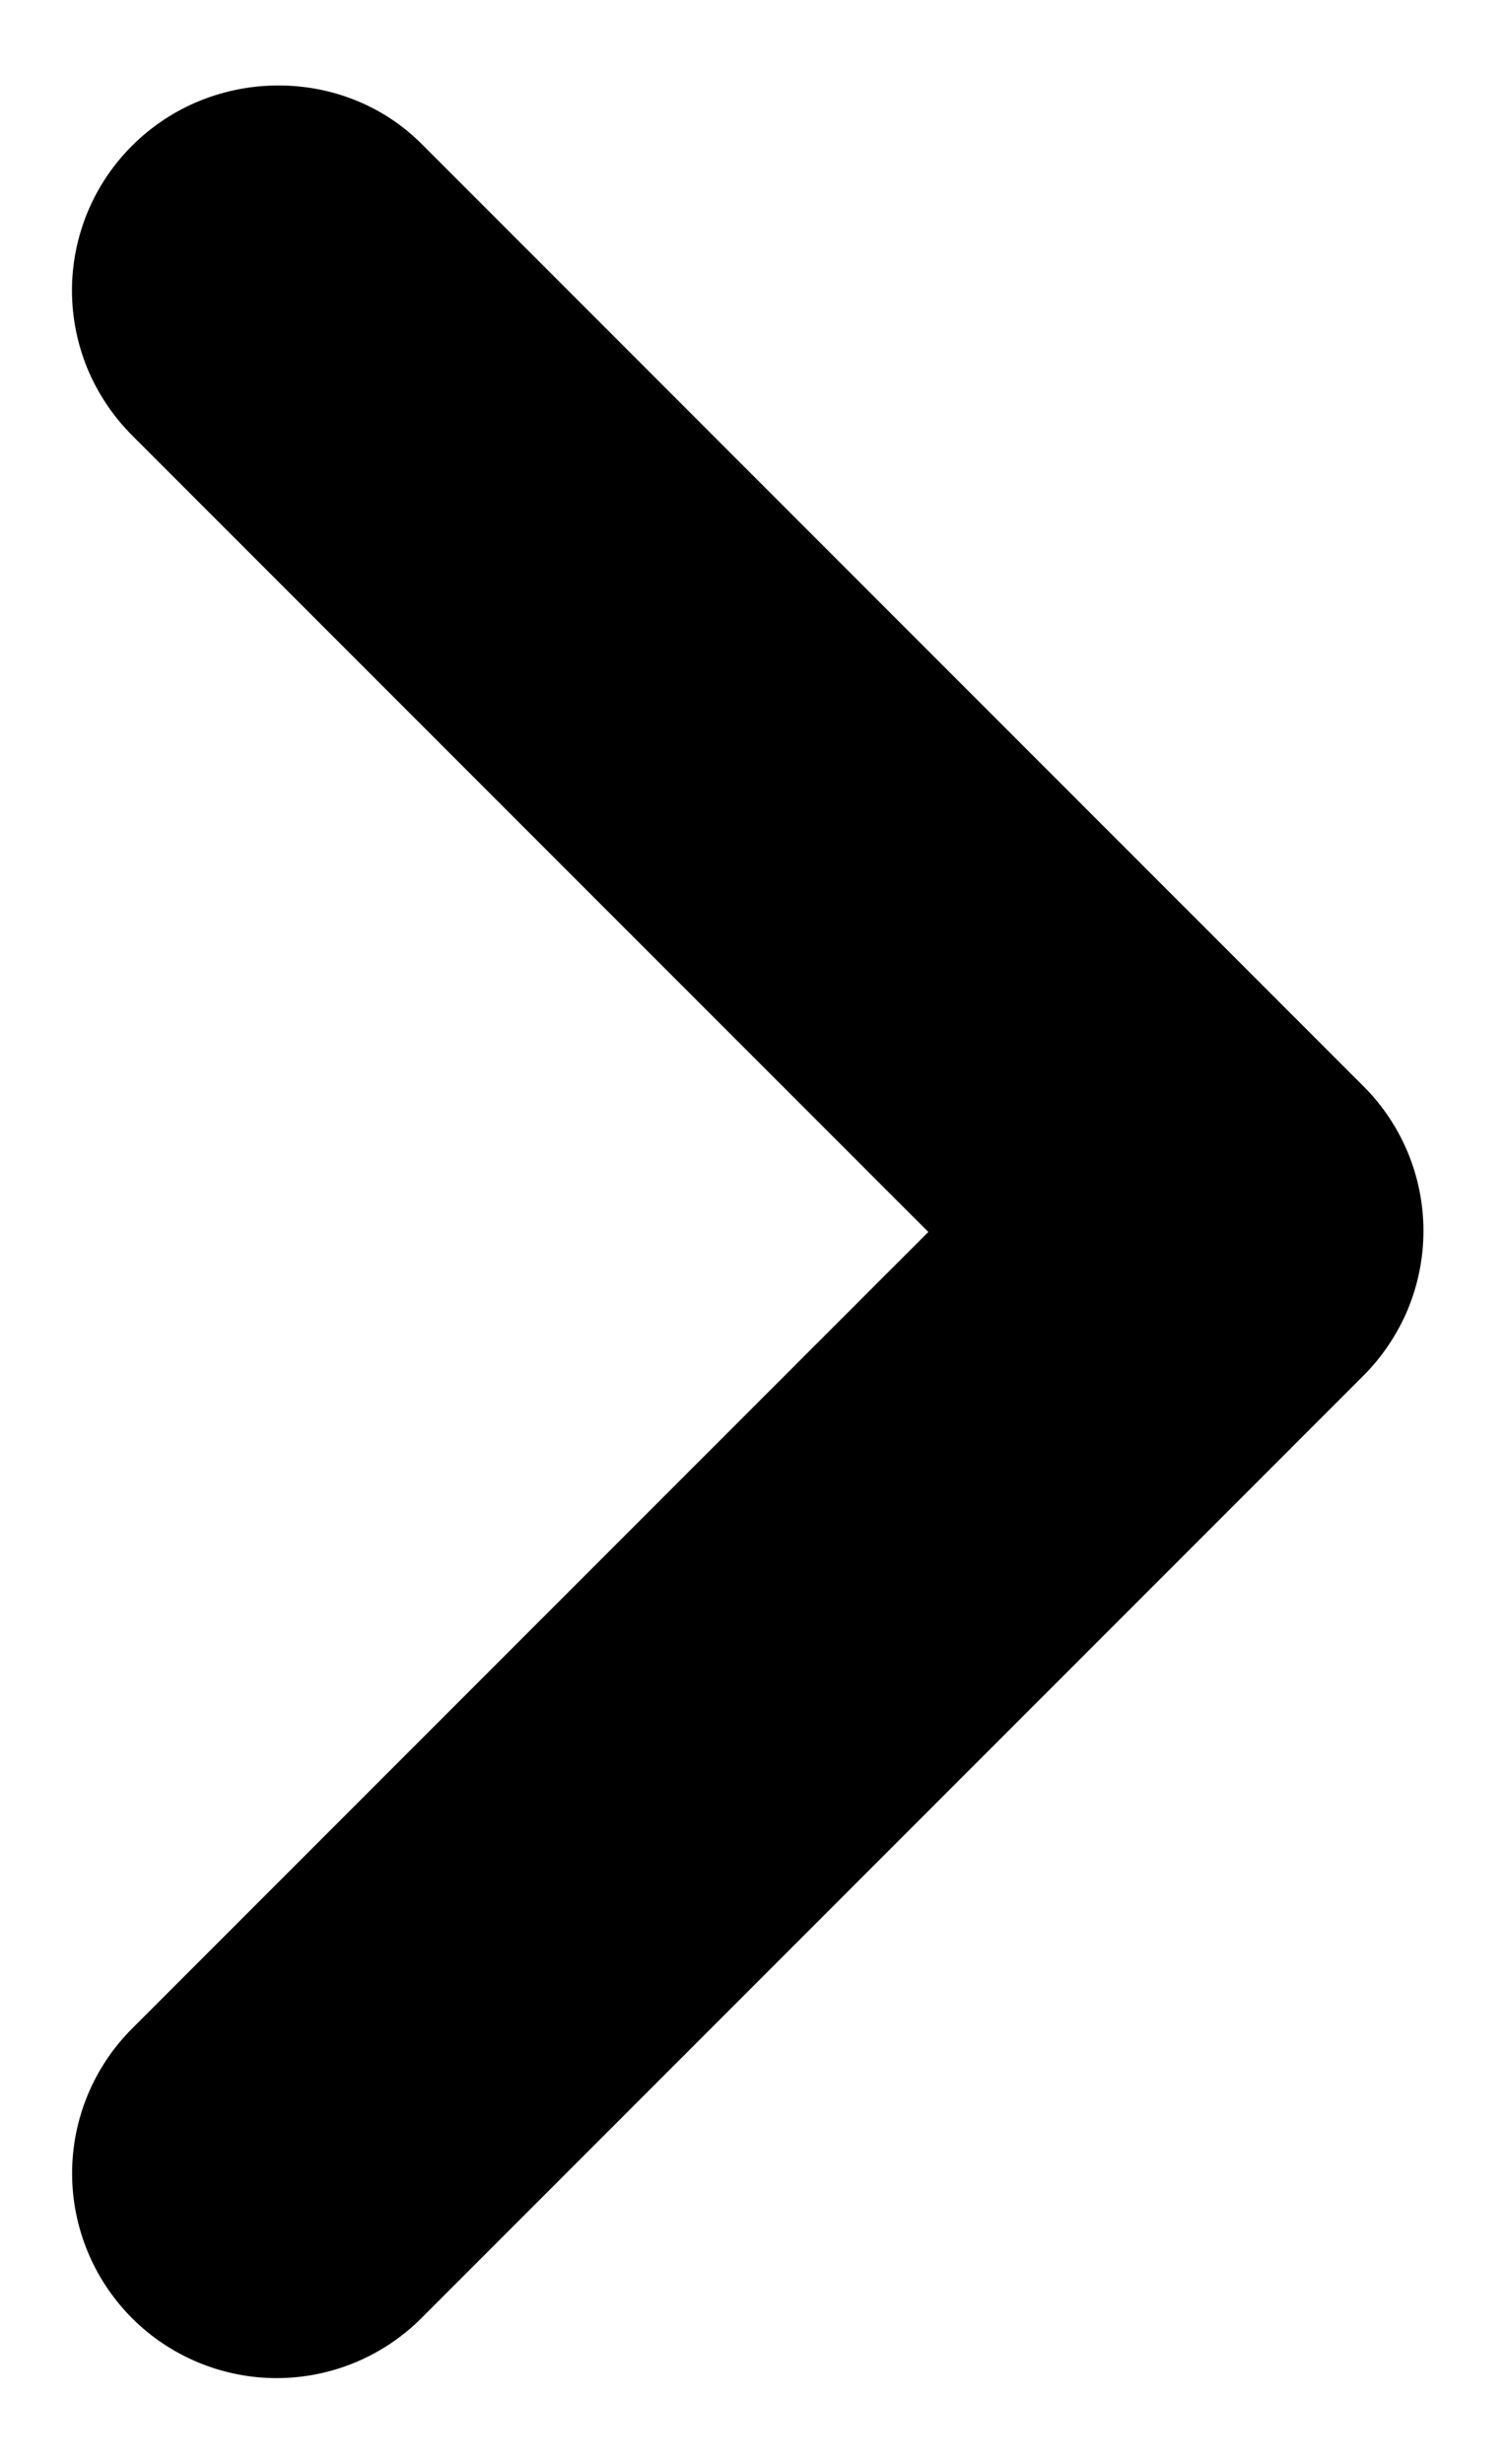 <svg width="11" height="18" viewBox="0 0 11 18" fill="none" xmlns="http://www.w3.org/2000/svg">
<path d="M0.965 1.065C0.826 1.203 0.716 1.368 0.64 1.55C0.565 1.731 0.526 1.926 0.526 2.122C0.526 2.319 0.565 2.513 0.64 2.695C0.716 2.876 0.826 3.041 0.965 3.18L6.785 9L0.965 14.82C0.685 15.1 0.527 15.48 0.527 15.877C0.527 16.274 0.685 16.654 0.965 16.935C1.245 17.215 1.626 17.373 2.022 17.373C2.419 17.373 2.8 17.215 3.08 16.935L9.965 10.05C10.104 9.911 10.214 9.746 10.29 9.565C10.365 9.383 10.404 9.189 10.404 8.992C10.404 8.796 10.365 8.601 10.29 8.42C10.214 8.238 10.104 8.073 9.965 7.935L3.08 1.05C2.51 0.48 1.55 0.48 0.965 1.065Z" fill="black"/>
</svg>
